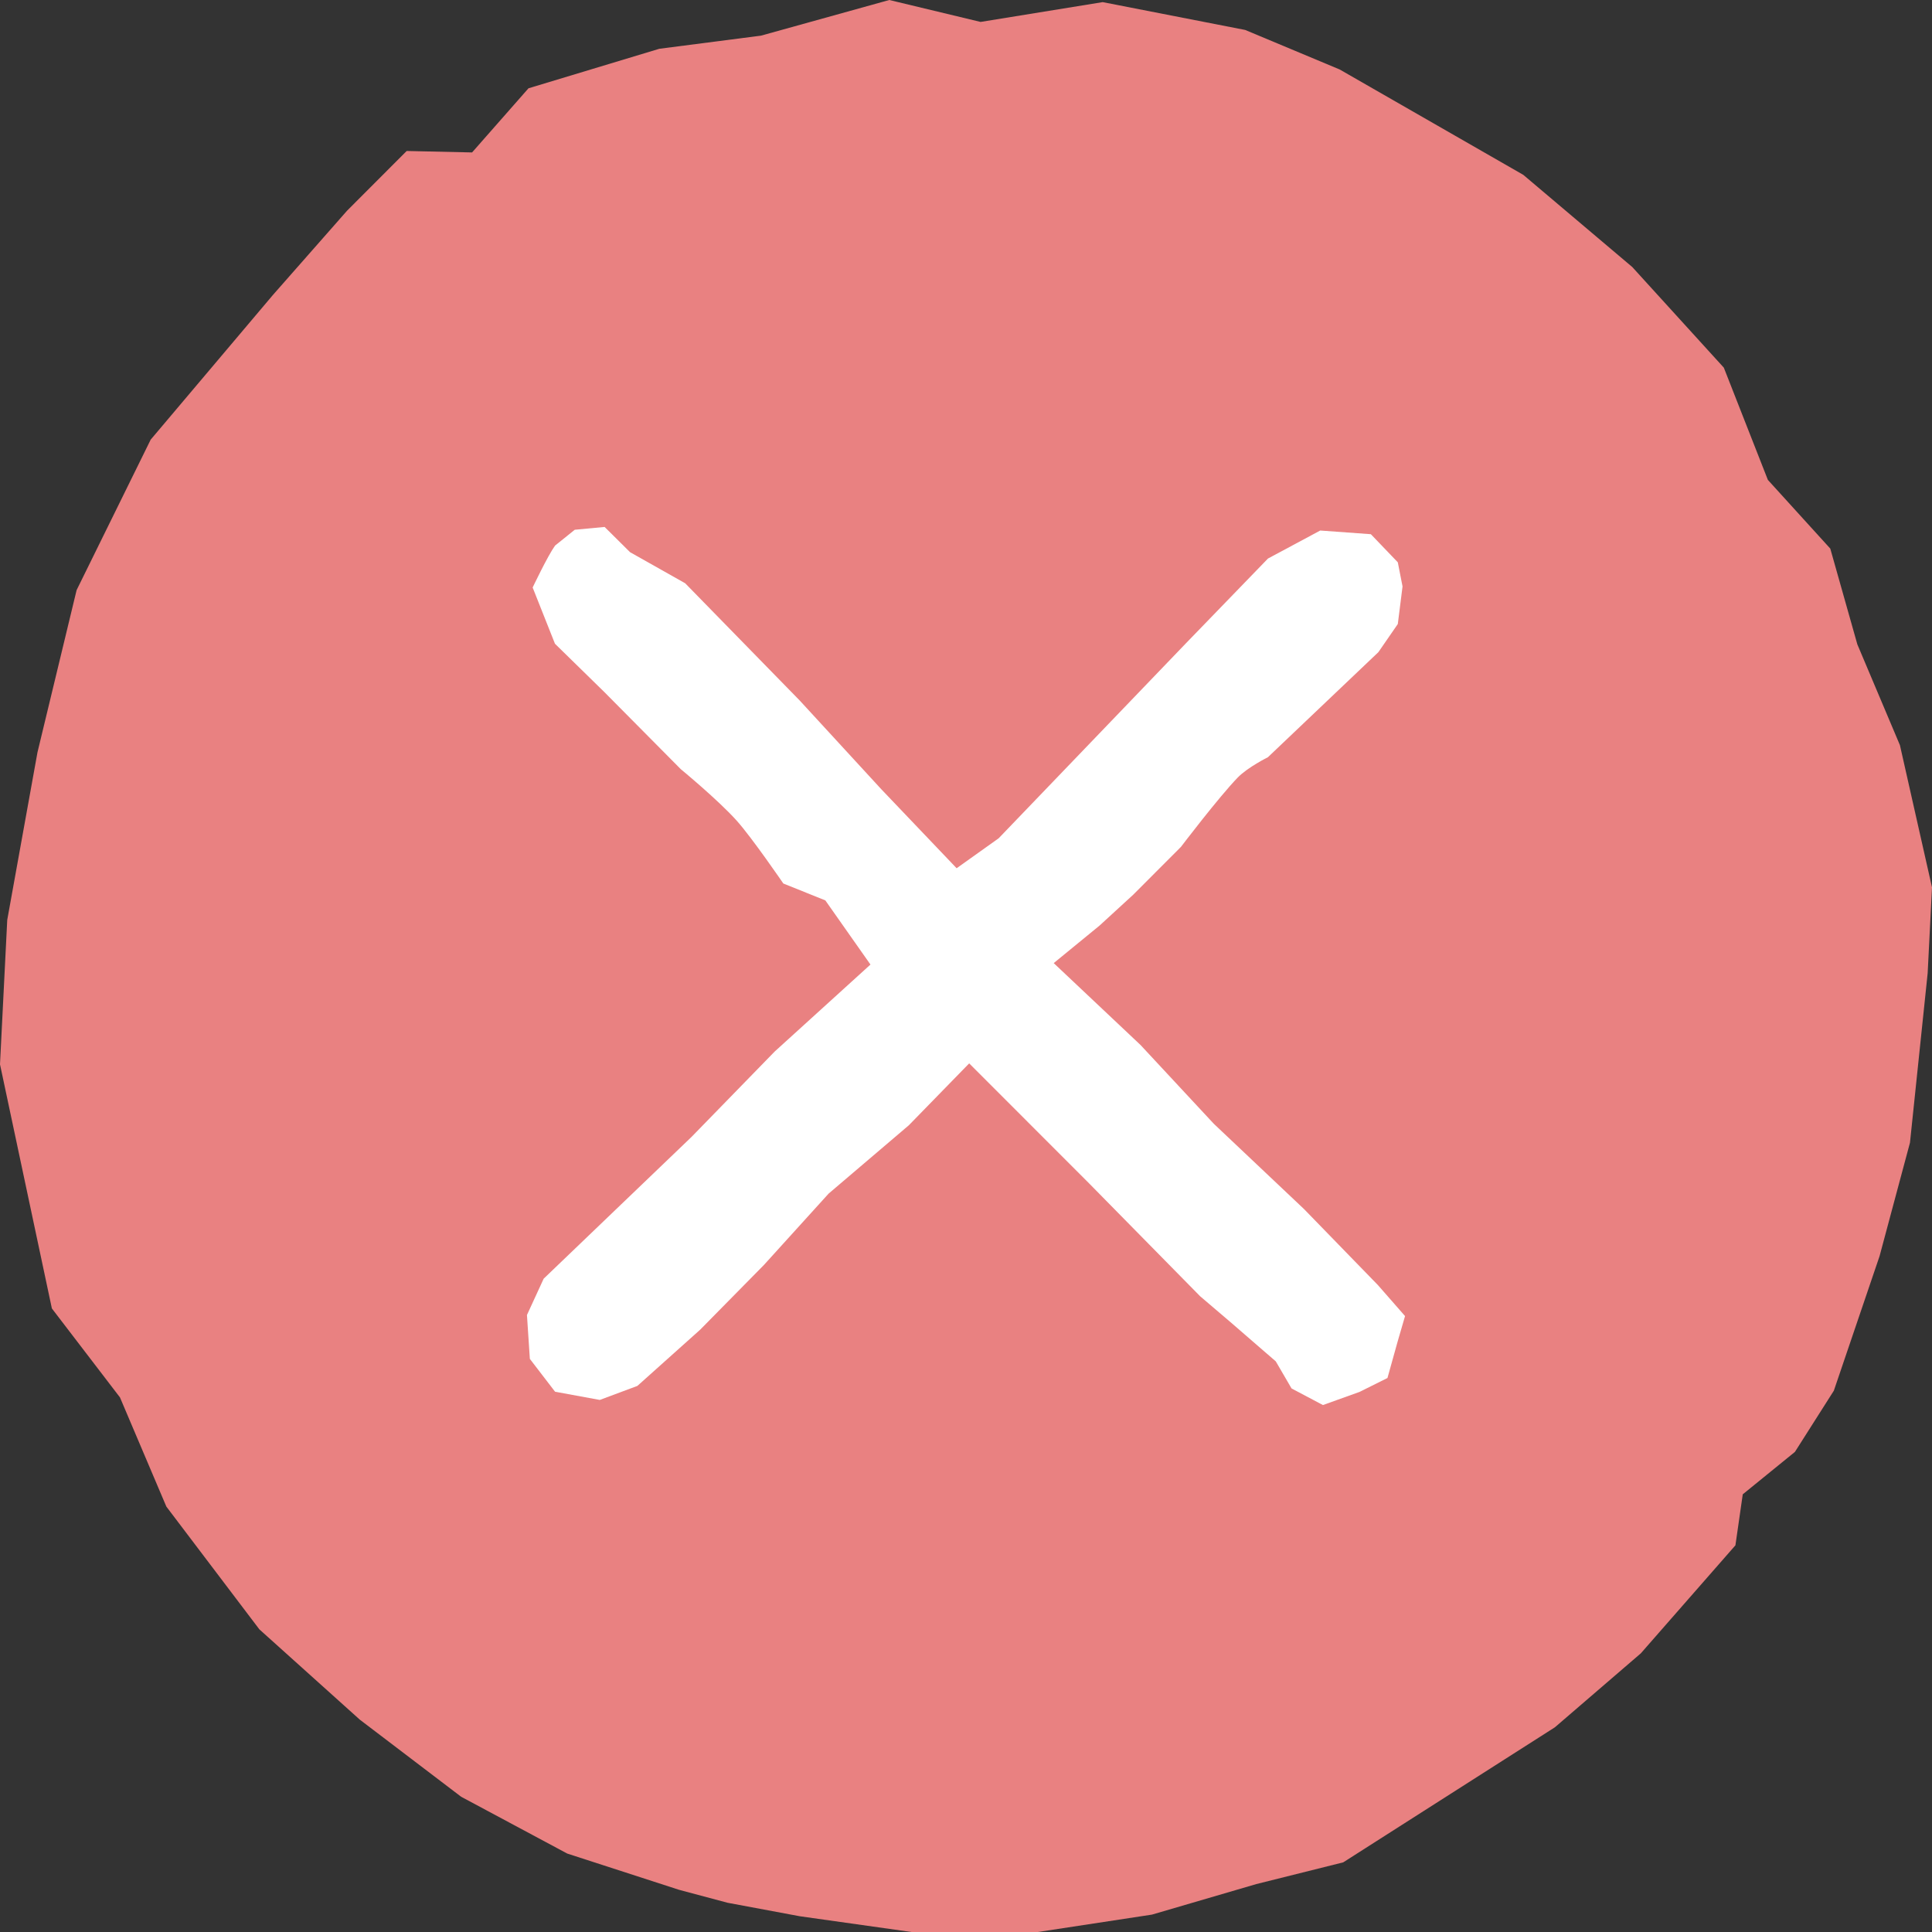 <?xml version="1.0" encoding="UTF-8"?>
<svg width="20px" height="20px" viewBox="0 0 20 20" version="1.1" xmlns="http://www.w3.org/2000/svg" xmlns:xlink="http://www.w3.org/1999/xlink">
    <rect x="0" y="0" width="20" height="20" fill="#333333" stroke="none"/>
    <!-- Generator: Sketch 63.1 (92452) - https://sketch.com -->
    <title>Group Copy</title>
    <desc>Created with Sketch.</desc>
    <g id="Page-1" stroke="none" stroke-width="1" fill="none" fill-rule="evenodd">
        <g id="Subscribing-Wine-Shop-Page" transform="translate(-954, -1296)">
            <g id="Group-Copy" transform="translate(954, 1296)">
                <polygon id="Path-2320" fill="#E98181" points="9.206 0 10.151 0.227 11.415 0.022 12.89 0.31 13.868 0.719 15.769 1.81 16.897 2.764 17.845 3.806 18.301 4.968 18.947 5.679 19.227 6.67 19.668 7.714 20 9.186 19.955 10.075 19.772 11.829 19.457 13.004 18.984 14.396 18.581 15.03 18.041 15.469 17.965 15.997 16.986 17.115 16.096 17.881 13.905 19.279 13.005 19.504 11.925 19.82 10.744 20 9.436 20 8.28 19.837 7.53 19.697 7.029 19.563 5.872 19.188 4.774 18.6 3.725 17.802 2.685 16.867 1.722 15.596 1.242 14.466 0.537 13.545 0 11.018 0.075 9.523 0.388 7.788 0.793 6.109 1.56 4.551 2.824 3.055 3.593 2.181 4.21 1.563 4.887 1.578 5.471 0.914 6.825 0.505 7.878 0.369"></polygon>
                <path d="M5.95,5.484 L6.259,5.455 L6.522,5.716 L7.093,6.038 L8.279,7.252 L9.124,8.171 L9.903,8.988 L10.338,8.678 L12.279,6.657 L13.126,5.782 L13.667,5.492 L14.191,5.53 L14.47,5.821 L14.519,6.071 L14.47,6.46 L14.269,6.751 L13.125,7.839 C13.125,7.839 12.917,7.942 12.813,8.049 C12.617,8.251 12.225,8.767 12.225,8.767 L11.731,9.262 L11.382,9.582 L10.908,9.97 L11.807,10.818 L12.565,11.633 L13.499,12.516 L14.264,13.303 L14.545,13.624 L14.469,13.885 L14.363,14.265 L14.074,14.409 L13.695,14.545 L13.37,14.373 L13.207,14.093 L12.75,13.697 L12.424,13.419 L11.275,12.251 L10.033,11.008 L9.408,11.649 L8.578,12.356 L7.908,13.095 L7.248,13.765 L6.598,14.347 L6.209,14.492 L5.746,14.407 L5.485,14.067 L5.455,13.613 L5.628,13.237 L7.158,11.77 L8.02,10.885 L9.011,9.985 L8.544,9.321 L8.109,9.146 C8.109,9.146 7.787,8.675 7.626,8.495 C7.433,8.28 7.047,7.962 7.047,7.962 L6.257,7.165 L5.745,6.664 L5.514,6.082 C5.514,6.082 5.671,5.751 5.746,5.648" id="Path-2321" fill="#FFFFFF"></path>
            </g>
        </g>
    </g>
</svg>